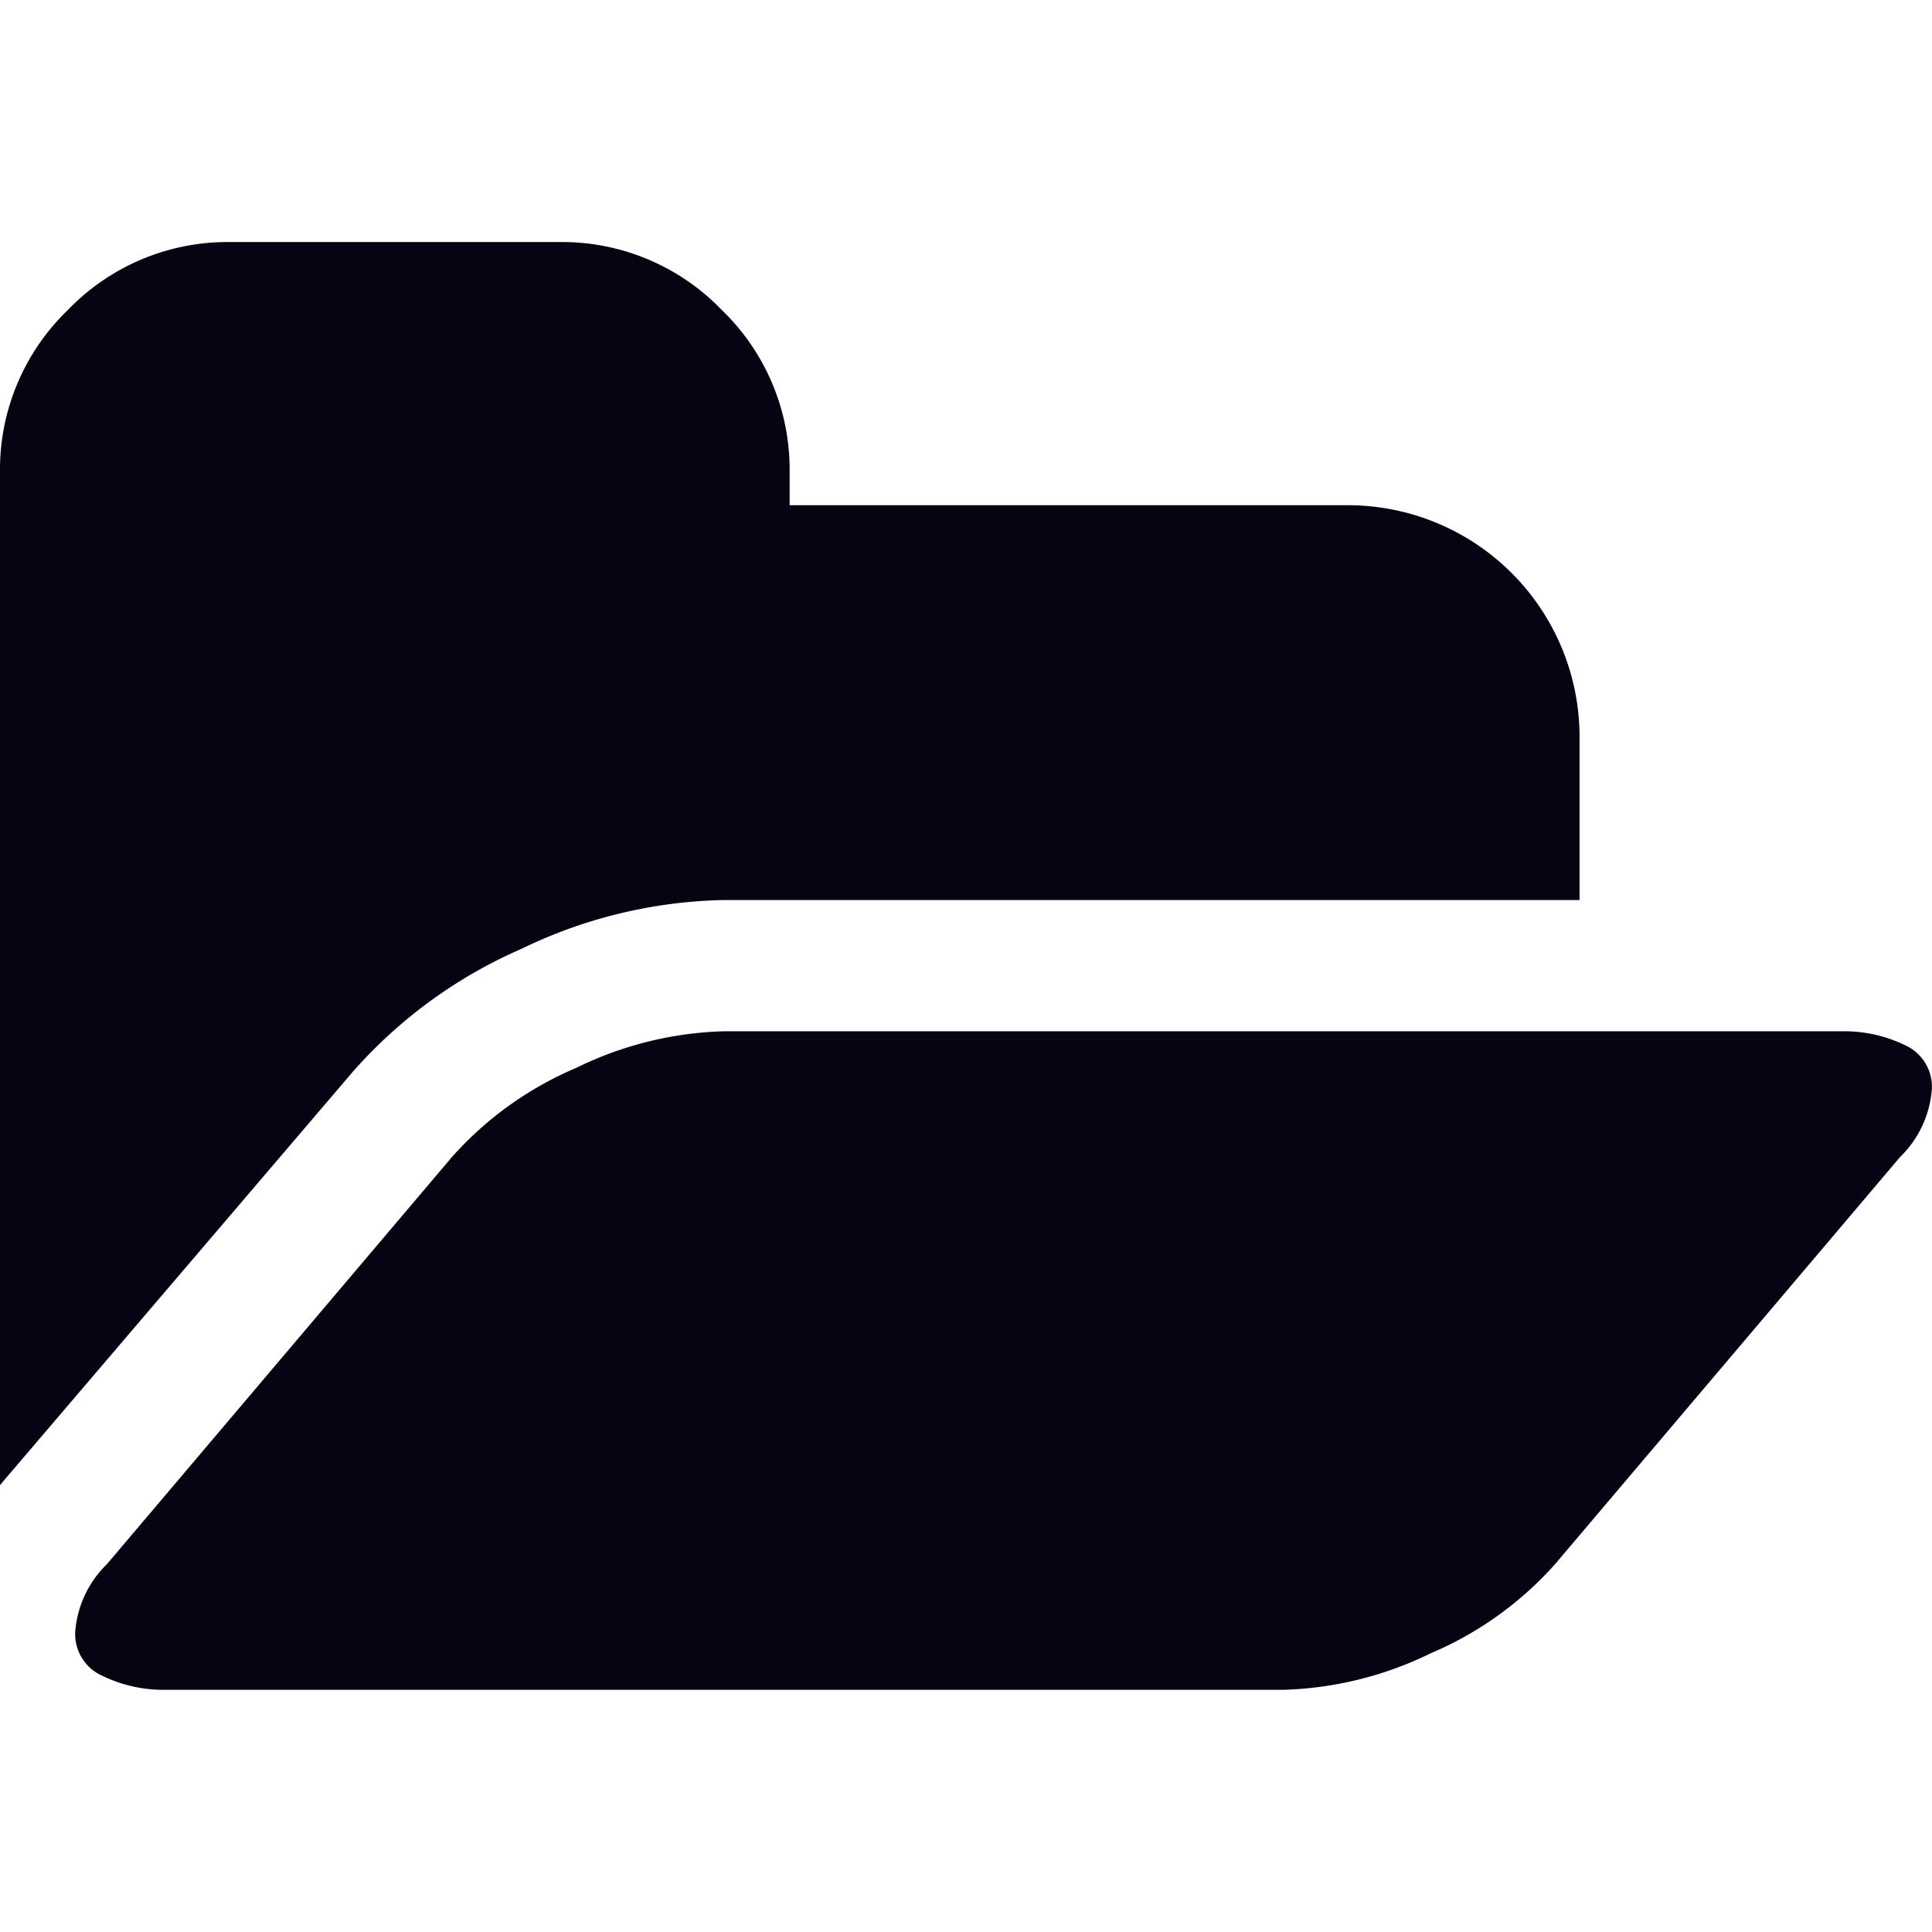 <svg xmlns="http://www.w3.org/2000/svg" xmlns:xlink="http://www.w3.org/1999/xlink" width="14" height="14" viewBox="0 0 14 14"><defs><clipPath id="a"><rect width="14" height="14" transform="translate(24 792)" fill="#040413"/></clipPath></defs><g transform="translate(-24 -792)" clip-path="url(#a)"><g transform="translate(24 793.754)"><g transform="translate(0 0)"><path d="M3.778,7.378a3.505,3.505,0,0,1,1.468-.354h6.2V5.832A1.679,1.679,0,0,0,9.775,4.163H5.722V3.925A1.606,1.606,0,0,0,5.23,2.748a1.606,1.606,0,0,0-1.177-.492H1.669a1.606,1.606,0,0,0-1.177.492A1.606,1.606,0,0,0,0,3.925v7.153q0,.03,0,.093c0,.042,0,.073,0,.093l.037-.044L2.556,8.269A3.476,3.476,0,0,1,3.778,7.378Z" transform="translate(0 -2.256)" fill="#040413"/><path d="M13.958,9.71a1.009,1.009,0,0,0-.451-.1H5.4a2.586,2.586,0,0,0-1.069.265,2.526,2.526,0,0,0-.9.645l-2.5,2.95a.767.767,0,0,0-.231.492.331.331,0,0,0,.2.32,1.009,1.009,0,0,0,.451.1H9.454a2.587,2.587,0,0,0,1.069-.265,2.525,2.525,0,0,0,.9-.645l2.5-2.95a.767.767,0,0,0,.231-.492A.331.331,0,0,0,13.958,9.71Z" transform="translate(-0.155 -3.891)" fill="#040413"/></g></g></g></svg>